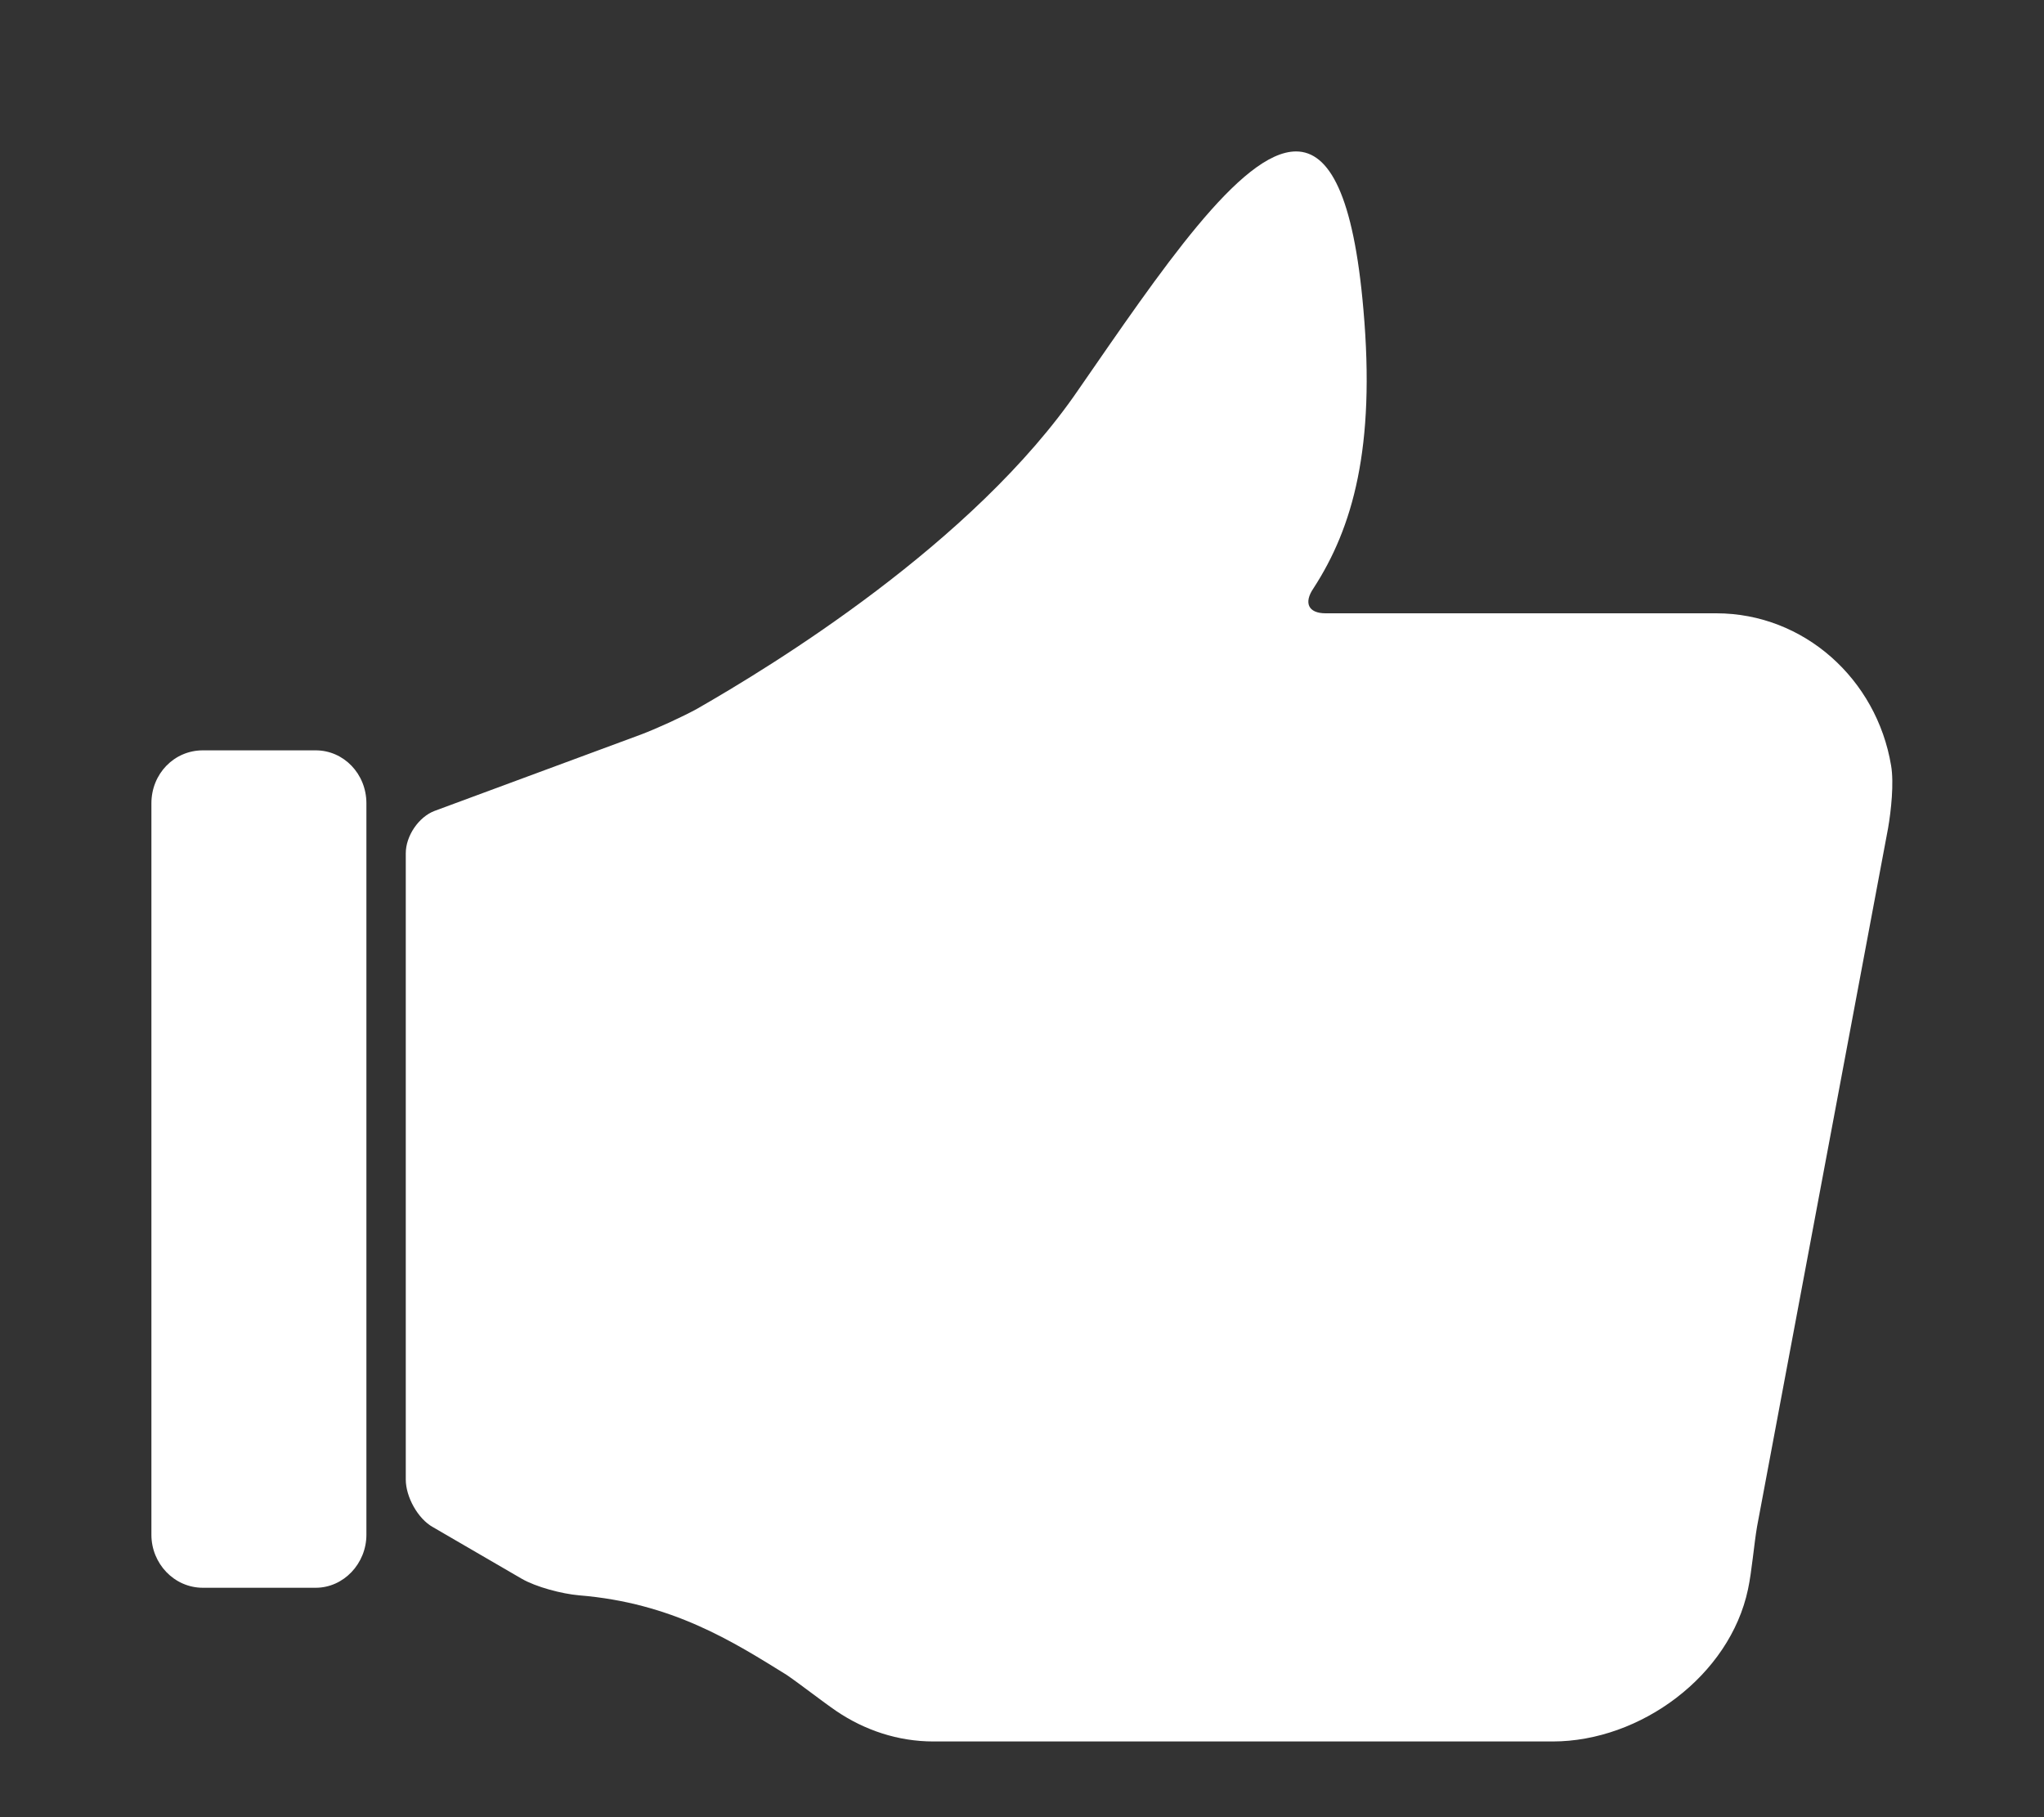 <svg xmlns="http://www.w3.org/2000/svg" viewBox="0 0 27 24" width="27" height="24">
	<rect x="0" y="0" width="27" height="24" fill="#333333" stroke="none"/>
	<style>
		tspan { white-space:pre }
		.shp0 { fill: #ffffff } 
	</style>
	<g id="Our process">
		<g id="balls">
			<g id="icons">
				<path id="Forma 1" class="shp0" d="M22.67 8.1L17.51 8.1C17.28 8.1 17.22 7.96 17.35 7.77C17.87 6.97 18.17 5.91 18.01 4.09C17.88 2.58 17.56 2 17.12 2C16.39 2 15.33 3.58 14.25 5.14C12.86 7.18 10.17 8.81 9.21 9.36C9.01 9.47 8.68 9.62 8.47 9.7L5.74 10.71C5.53 10.79 5.36 11.04 5.36 11.27L5.36 19.54C5.36 19.77 5.52 20.06 5.72 20.17L6.89 20.85C7.08 20.96 7.42 21.05 7.65 21.07C8.88 21.17 9.68 21.68 10.39 22.12C10.58 22.25 10.86 22.47 11.05 22.6C11.42 22.85 11.86 23 12.33 23L20.51 23C21.67 23 22.85 22.13 23.09 20.99C23.14 20.76 23.17 20.39 23.21 20.16L24.94 10.94C24.98 10.71 25.02 10.34 24.98 10.11C24.79 8.97 23.83 8.1 22.67 8.1ZM4.17 9.91L2.68 9.91C2.3 9.91 2 10.22 2 10.61L2 20.27C2 20.65 2.3 20.97 2.68 20.97L4.17 20.97C4.54 20.97 4.84 20.65 4.84 20.27L4.84 10.61C4.84 10.22 4.54 9.91 4.17 9.91Z" />
			</g>
		</g>
	</g>
</svg>